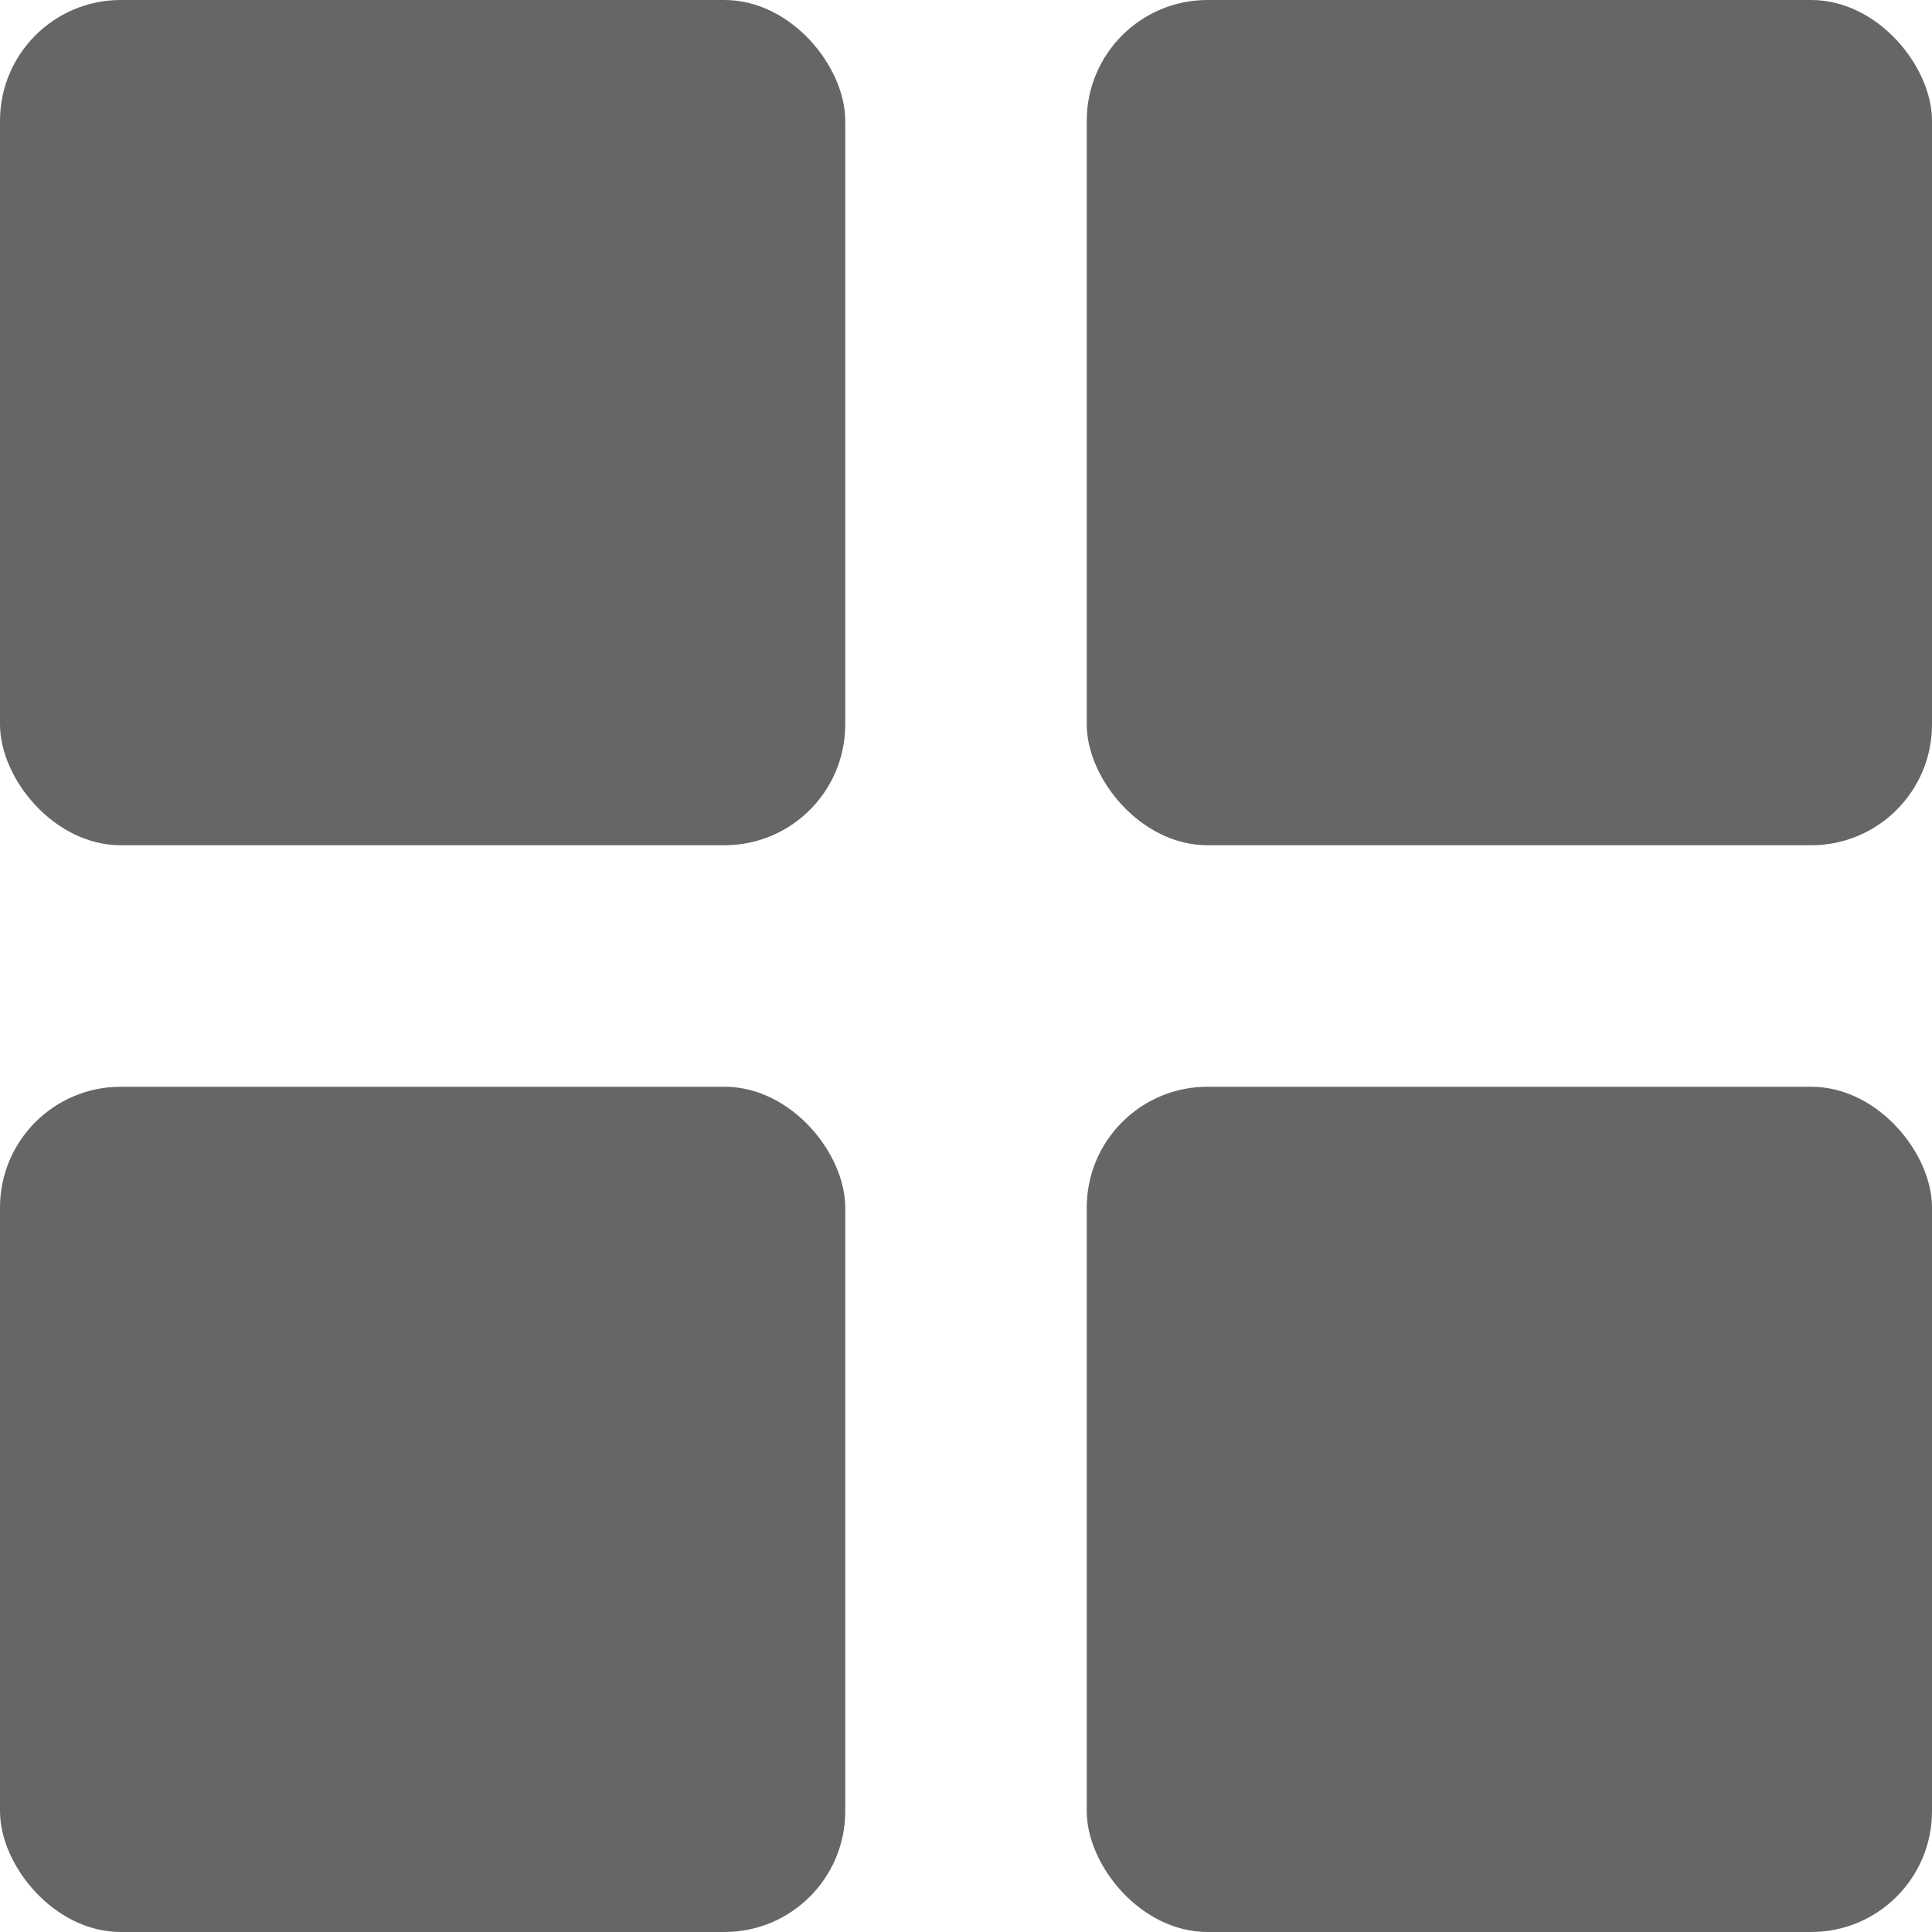 <svg width="16" height="16" viewBox="0 0 16 16" fill="none" xmlns="http://www.w3.org/2000/svg">
    <rect width="7" height="7" rx="1" fill="black" fill-opacity="0.6" />
    <rect y="9" width="7" height="7" rx="1" fill="black" fill-opacity="0.6" />
    <rect x="9" width="7" height="7" rx="1" fill="black" fill-opacity="0.6" />
    <rect x="9" y="9" width="7" height="7" rx="1" fill="black" fill-opacity="0.6" />
</svg>